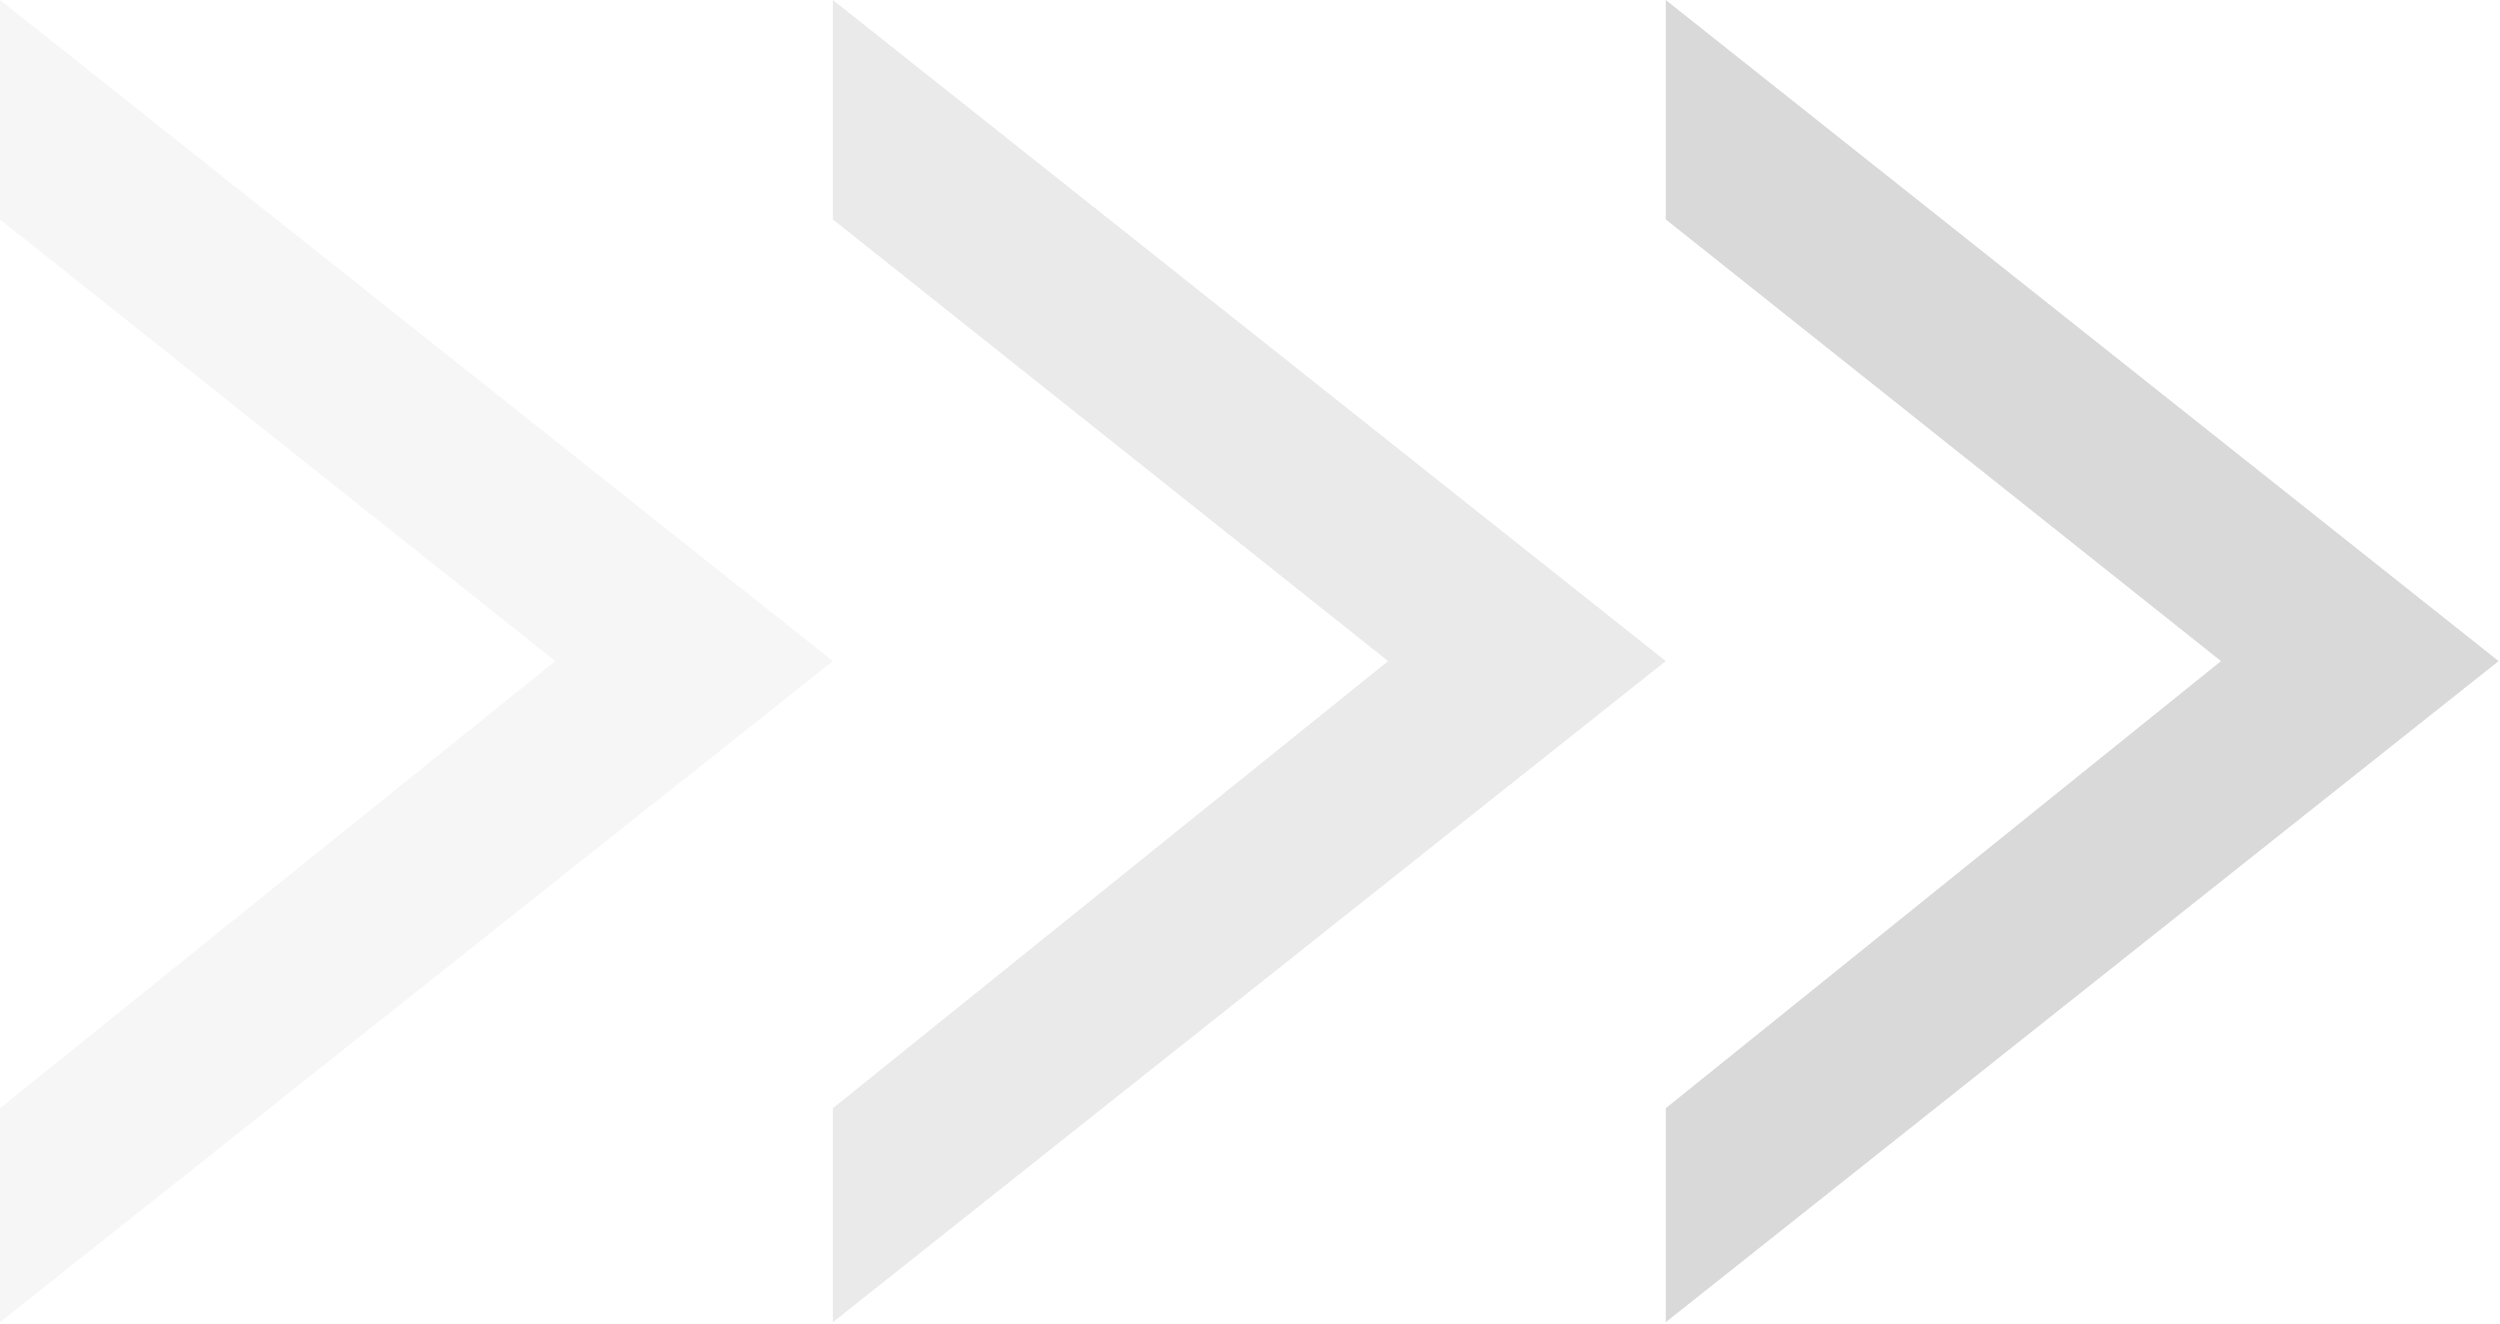 <svg width="136" height="72" viewBox="0 0 136 72" fill="none" xmlns="http://www.w3.org/2000/svg">
<path d="M45.308 35.964L-3.88176e-05 71.928L-3.93264e-05 60.287L30.206 35.964L-4.14399e-05 11.937L-4.19617e-05 1.98049e-06L45.308 35.964Z" fill="#D9D9D9" fill-opacity="0.24"/>
<path d="M135.925 35.964L90.617 71.928L90.617 60.287L120.822 35.964L90.617 11.937L90.617 1.98049e-06L135.925 35.964Z" fill="#D9D9D9"/>
<path d="M90.617 35.964L45.308 71.928L45.308 60.287L75.514 35.964L45.308 11.937L45.308 1.98049e-06L90.617 35.964Z" fill="#D9D9D9" fill-opacity="0.55"/>
</svg>
